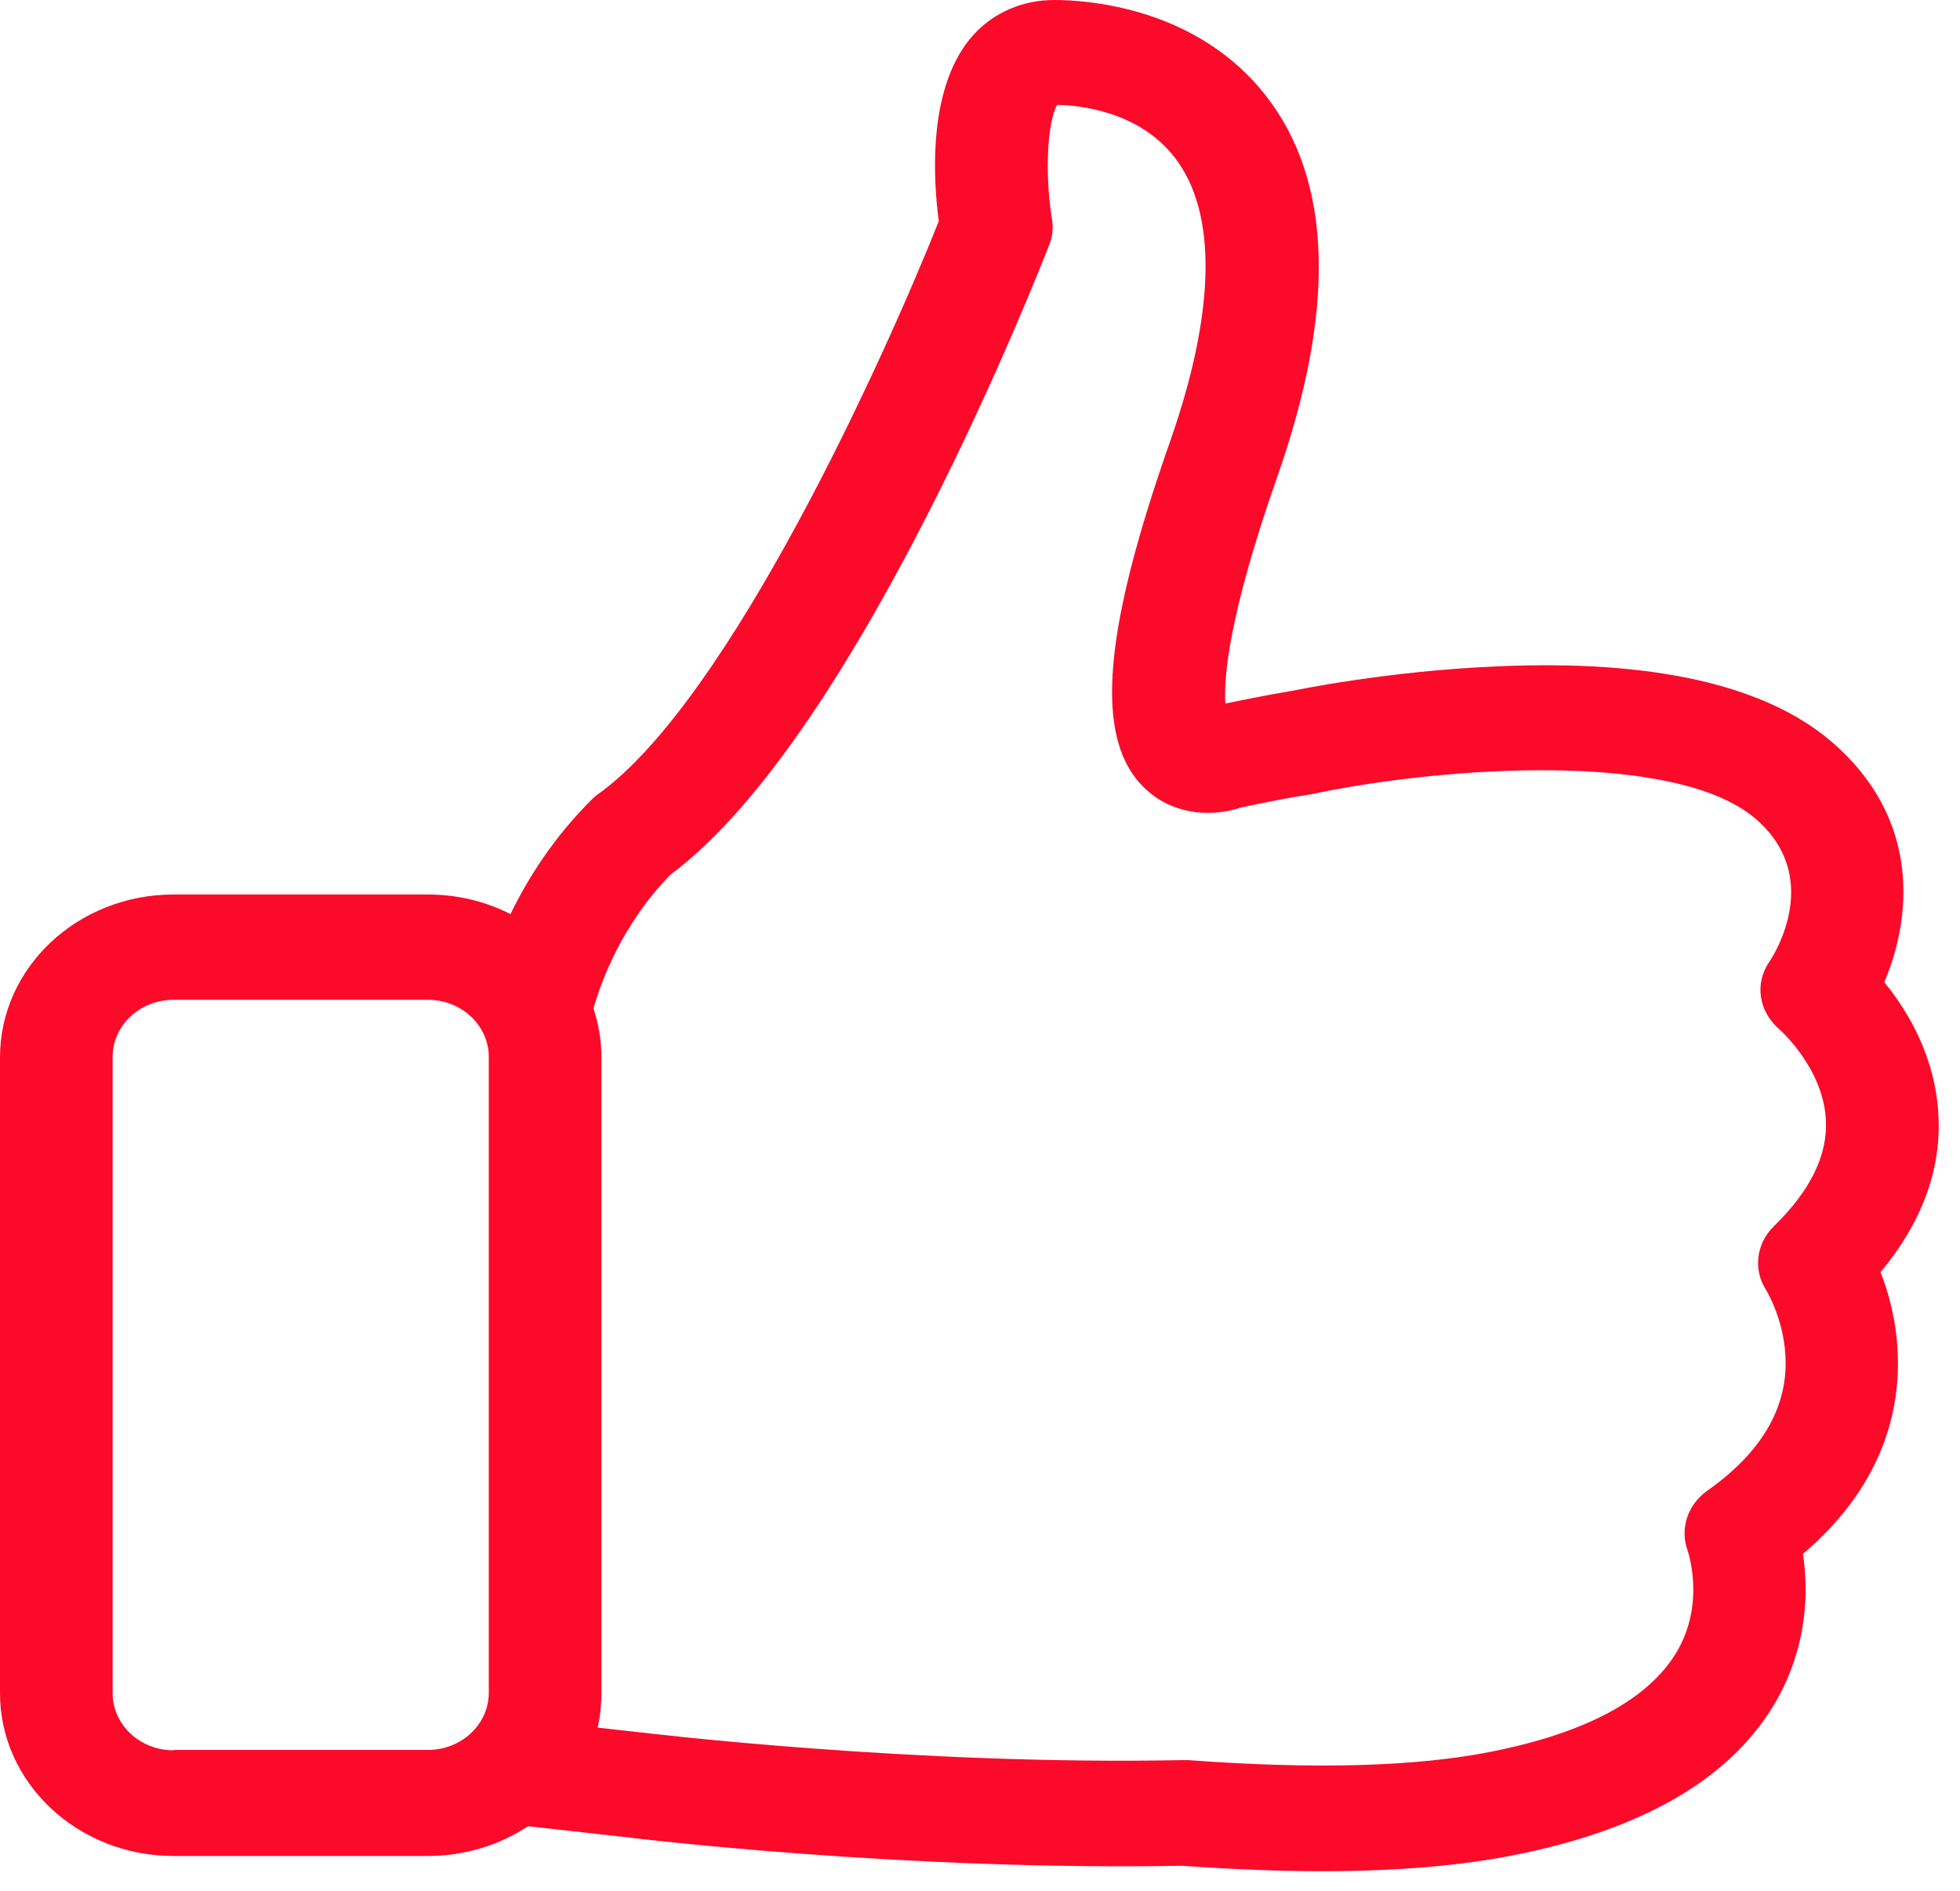 <svg width="57" height="55" viewBox="0 0 57 55" fill="none" xmlns="http://www.w3.org/2000/svg">
<path d="M54.689 36.996C55.877 35.573 56.447 34.048 56.375 32.478C56.302 30.748 55.477 29.394 54.798 28.563C55.586 26.72 55.89 23.818 53.258 21.565C51.329 19.915 48.054 19.175 43.518 19.38C40.328 19.516 37.66 20.074 37.551 20.097H37.539C36.932 20.199 36.289 20.324 35.635 20.461C35.586 19.733 35.719 17.923 37.151 13.849C38.849 9.001 38.752 5.292 36.835 2.811C34.822 0.205 31.608 0 30.662 0C29.752 0 28.915 0.353 28.321 1.001C26.974 2.469 27.132 5.178 27.302 6.43C25.701 10.458 21.213 20.336 17.417 23.078C17.344 23.124 17.284 23.181 17.223 23.238C16.107 24.341 15.355 25.536 14.846 26.583C14.13 26.219 13.317 26.014 12.444 26.014H5.046C2.256 26.014 0 28.142 0 30.748V49.241C0 51.858 2.268 53.975 5.046 53.975H12.444C13.524 53.975 14.53 53.656 15.355 53.11L18.205 53.428C18.642 53.485 26.404 54.407 34.373 54.259C35.816 54.361 37.175 54.418 38.436 54.418C40.607 54.418 42.499 54.259 44.076 53.941C47.788 53.201 50.322 51.721 51.608 49.548C52.59 47.886 52.59 46.236 52.433 45.189C54.846 43.141 55.271 40.876 55.186 39.283C55.138 38.361 54.919 37.576 54.689 36.996ZM5.046 50.902C4.063 50.902 3.275 50.151 3.275 49.241V30.737C3.275 29.815 4.075 29.076 5.046 29.076H12.444C13.427 29.076 14.215 29.827 14.215 30.737V49.229C14.215 50.151 13.415 50.891 12.444 50.891H5.046V50.902ZM51.584 35.664C51.074 36.165 50.977 36.928 51.365 37.519C51.365 37.531 51.863 38.327 51.923 39.42C52.008 40.91 51.244 42.231 49.643 43.357C49.073 43.767 48.843 44.472 49.085 45.11C49.085 45.121 49.607 46.623 48.758 48.046C47.945 49.411 46.138 50.39 43.397 50.936C41.202 51.38 38.218 51.46 34.555 51.187C34.507 51.187 34.446 51.187 34.385 51.187C26.586 51.346 18.703 50.39 18.618 50.379H18.606L17.381 50.242C17.453 49.923 17.49 49.582 17.49 49.241V30.737C17.49 30.248 17.405 29.77 17.259 29.326C17.478 28.563 18.084 26.868 19.515 25.423C24.961 21.371 30.286 7.704 30.516 7.112C30.613 6.873 30.637 6.612 30.589 6.35C30.383 5.075 30.456 3.516 30.747 3.05C31.389 3.061 33.124 3.232 34.167 4.586C35.404 6.191 35.355 9.058 34.021 12.859C31.984 18.652 31.814 21.701 33.427 23.044C34.227 23.716 35.295 23.75 36.071 23.488C36.811 23.329 37.514 23.192 38.181 23.09C38.23 23.078 38.291 23.067 38.339 23.056C42.063 22.293 48.734 21.826 51.05 23.807C53.015 25.491 51.62 27.721 51.463 27.96C51.014 28.598 51.147 29.428 51.754 29.94C51.766 29.952 53.039 31.078 53.1 32.592C53.148 33.605 52.639 34.64 51.584 35.664Z" fill="#FB0A2A"/>
</svg>
